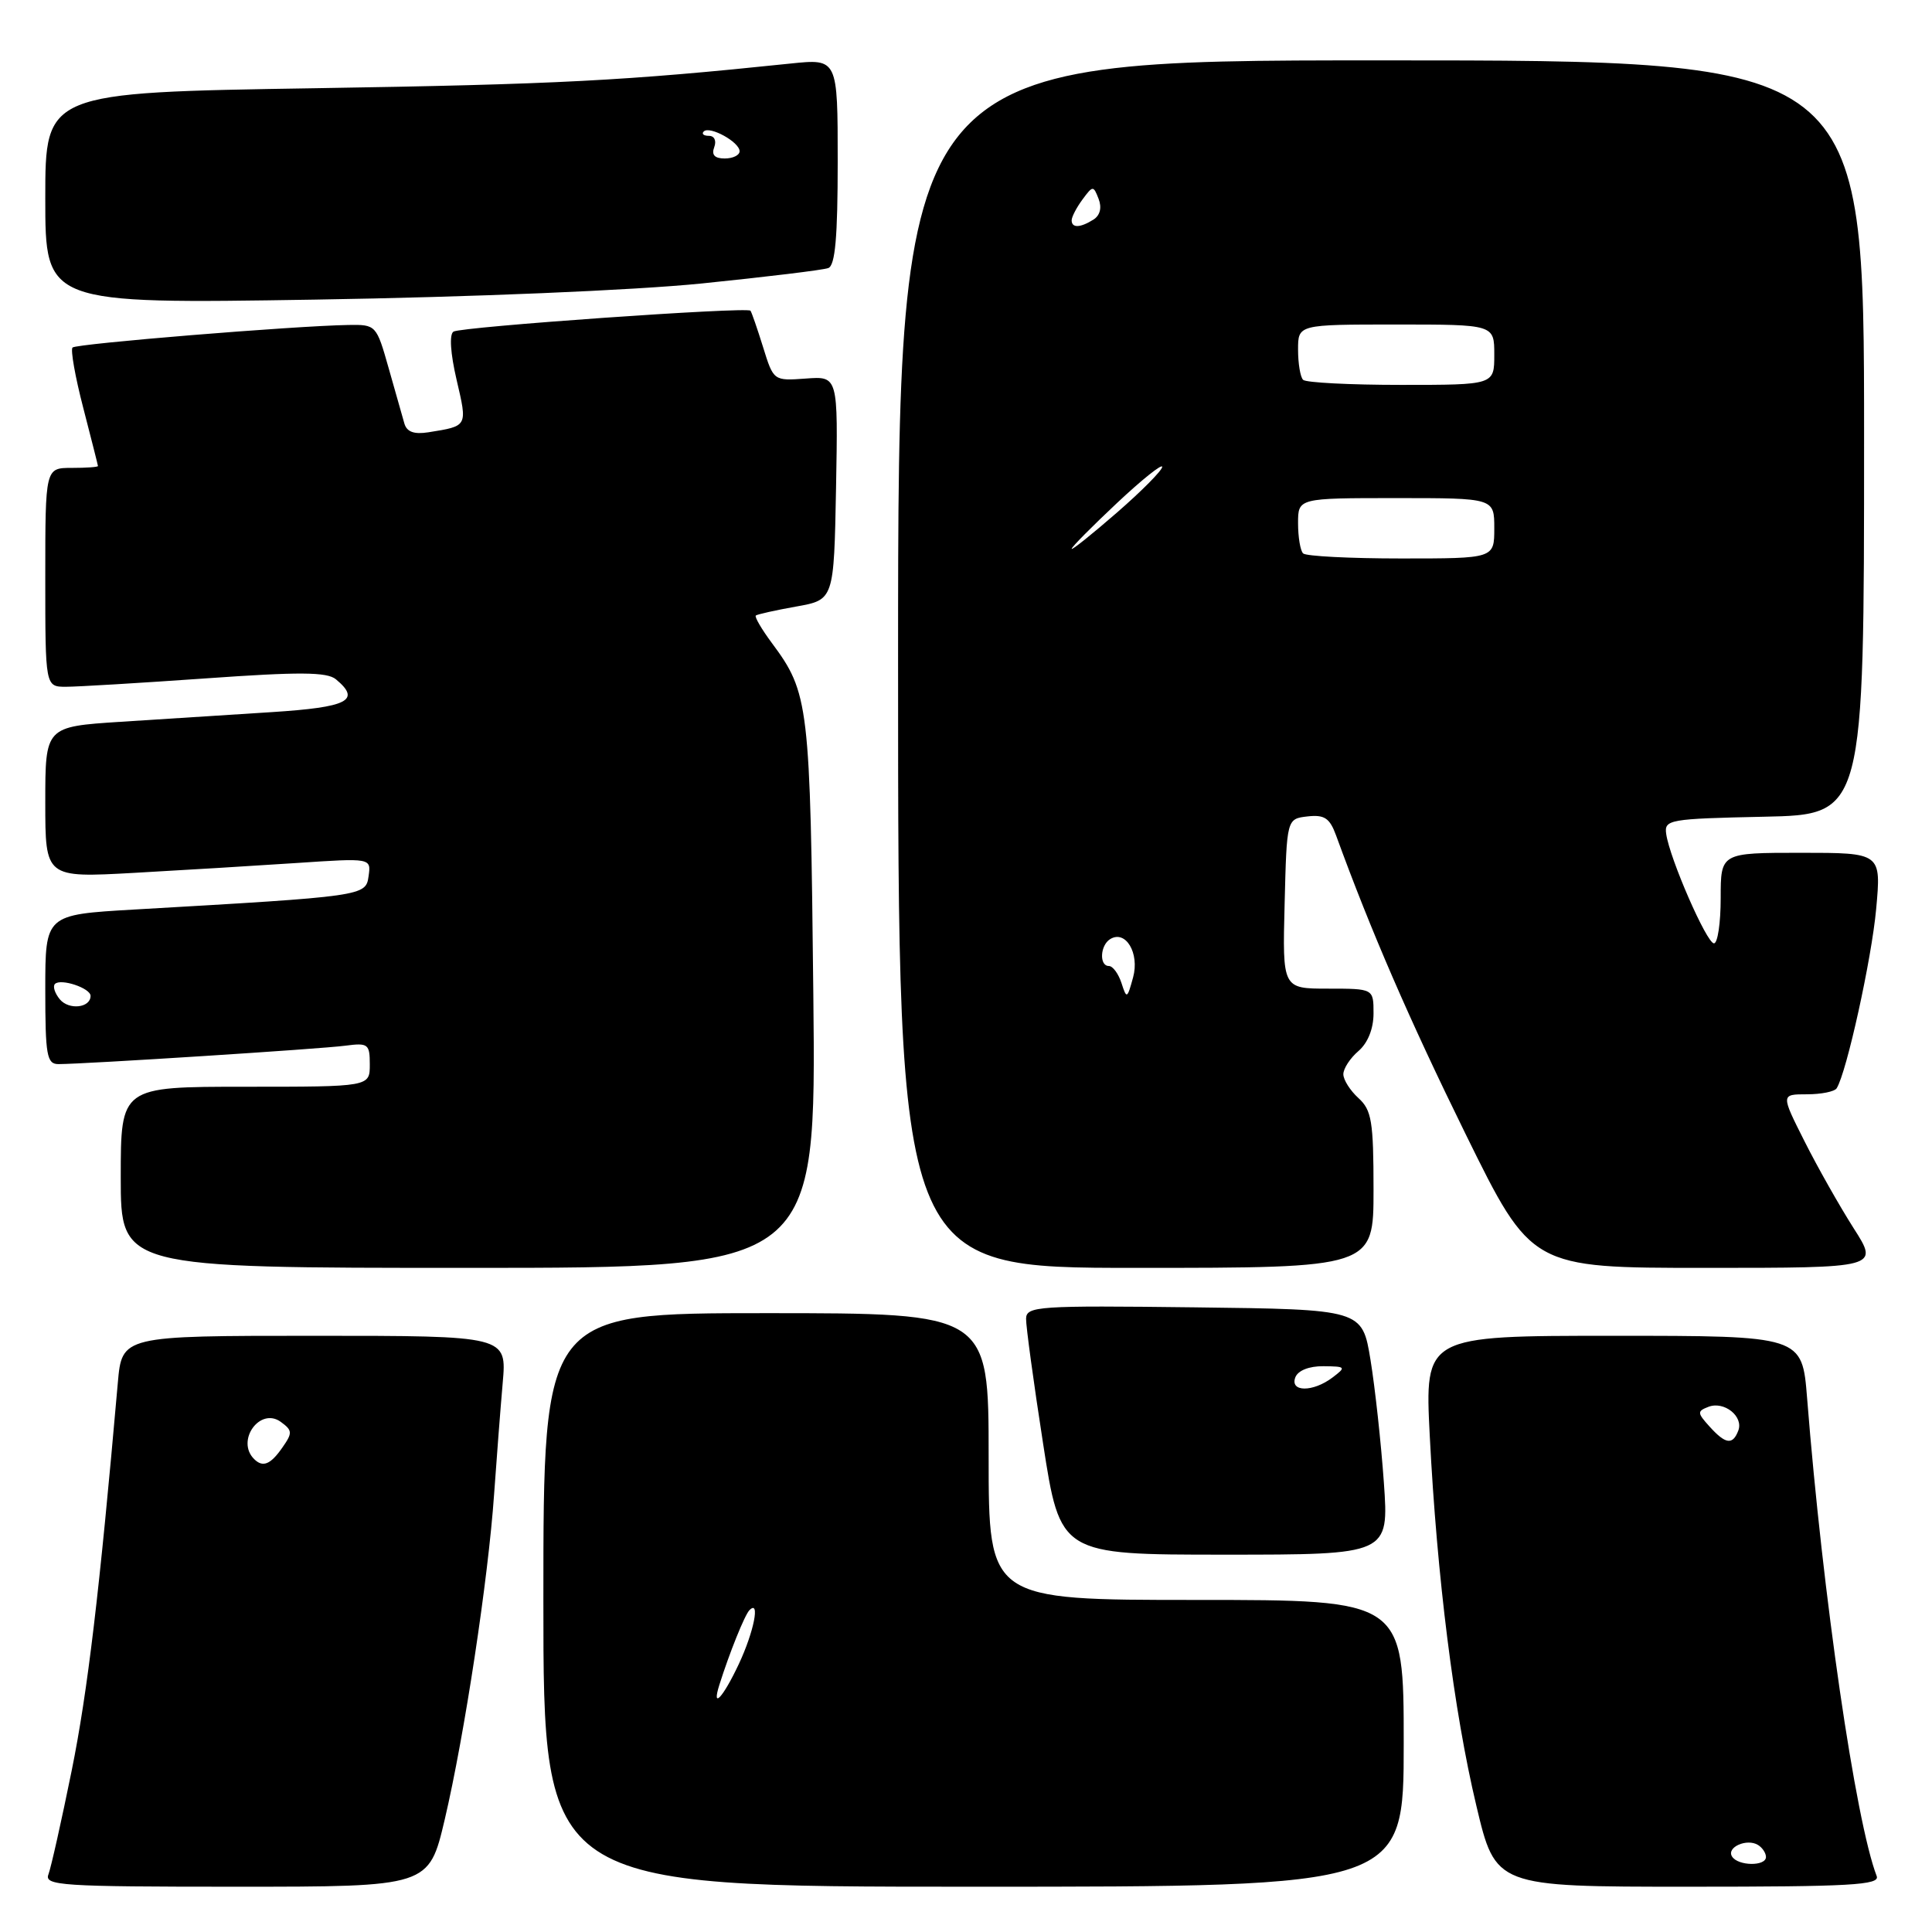 <?xml version="1.0" encoding="UTF-8" standalone="no"?>
<!DOCTYPE svg PUBLIC "-//W3C//DTD SVG 1.1//EN" "http://www.w3.org/Graphics/SVG/1.1/DTD/svg11.dtd" >
<svg xmlns="http://www.w3.org/2000/svg" xmlns:xlink="http://www.w3.org/1999/xlink" version="1.1" viewBox="0 0 256 256">
 <g >
 <path fill="currentColor"
d=" M 58.93 241.09 C 61.55 229.93 64.70 209.16 65.47 198.00 C 65.80 193.32 66.31 186.69 66.61 183.25 C 67.16 177.00 67.16 177.00 41.66 177.00 C 16.16 177.00 16.16 177.00 15.61 183.25 C 13.18 210.98 11.61 224.18 9.50 234.61 C 8.15 241.27 6.76 247.46 6.42 248.36 C 5.84 249.85 8.06 250.00 31.31 250.00 C 56.83 250.00 56.83 250.00 58.93 241.09 Z  M 186.00 231.00 C 186.00 212.00 186.00 212.00 158.50 212.00 C 131.00 212.00 131.00 212.00 131.00 193.00 C 131.00 174.00 131.00 174.00 101.50 174.00 C 72.00 174.00 72.00 174.00 72.00 212.00 C 72.00 250.00 72.00 250.00 129.00 250.00 C 186.00 250.00 186.00 250.00 186.00 231.00 Z  M 248.67 248.59 C 245.87 241.29 241.52 211.44 239.45 185.25 C 238.79 177.00 238.79 177.00 213.78 177.00 C 188.78 177.00 188.78 177.00 189.45 190.25 C 190.41 208.98 192.64 226.74 195.62 239.25 C 198.17 250.00 198.17 250.00 223.69 250.00 C 245.25 250.00 249.13 249.78 248.67 248.59 Z  M 183.37 196.45 C 183.00 191.19 182.20 183.88 181.60 180.20 C 180.50 173.50 180.50 173.50 158.25 173.23 C 137.54 172.98 136.00 173.08 135.96 174.73 C 135.94 175.70 136.95 183.14 138.21 191.25 C 140.49 206.00 140.49 206.00 162.27 206.00 C 184.04 206.00 184.04 206.00 183.37 196.45 Z  M 107.77 131.75 C 107.36 93.24 107.20 91.83 102.26 85.18 C 100.91 83.36 99.96 81.73 100.15 81.56 C 100.34 81.40 102.75 80.86 105.50 80.37 C 110.50 79.48 110.50 79.48 110.78 64.66 C 111.05 49.84 111.05 49.84 106.78 50.16 C 102.50 50.47 102.50 50.47 101.11 45.99 C 100.34 43.52 99.59 41.35 99.44 41.17 C 99.00 40.63 61.13 43.30 60.09 43.94 C 59.52 44.30 59.68 46.80 60.50 50.32 C 61.95 56.55 62.01 56.44 56.77 57.28 C 54.86 57.58 53.90 57.23 53.58 56.11 C 53.32 55.22 52.38 51.91 51.49 48.75 C 49.88 43.07 49.82 43.00 46.18 43.06 C 38.95 43.18 10.13 45.54 9.61 46.05 C 9.33 46.34 9.96 49.93 11.03 54.04 C 12.09 58.14 12.97 61.61 12.98 61.75 C 12.99 61.89 11.43 62.00 9.50 62.00 C 6.00 62.00 6.00 62.00 6.00 76.50 C 6.00 91.00 6.00 91.00 8.75 91.00 C 10.26 91.00 18.59 90.50 27.26 89.89 C 39.66 89.01 43.33 89.03 44.51 90.01 C 47.88 92.81 46.13 93.71 36.00 94.36 C 30.50 94.71 21.50 95.29 16.00 95.64 C 6.00 96.29 6.00 96.29 6.00 106.30 C 6.00 116.31 6.00 116.31 17.75 115.66 C 24.21 115.30 33.93 114.71 39.34 114.35 C 49.18 113.69 49.18 113.69 48.84 116.09 C 48.47 118.74 48.33 118.76 17.75 120.52 C 6.00 121.20 6.00 121.20 6.00 131.10 C 6.00 139.86 6.20 141.00 7.75 141.00 C 11.27 140.99 42.60 138.99 45.75 138.56 C 48.78 138.16 49.00 138.33 49.00 141.06 C 49.00 144.00 49.00 144.00 32.50 144.00 C 16.00 144.00 16.00 144.00 16.00 156.00 C 16.00 168.00 16.00 168.00 62.08 168.00 C 108.15 168.00 108.15 168.00 107.77 131.75 Z  M 182.00 157.65 C 182.00 148.58 181.75 147.09 180.00 145.50 C 178.90 144.50 178.00 143.08 178.00 142.34 C 178.00 141.59 178.90 140.21 180.00 139.27 C 181.24 138.20 182.00 136.32 182.00 134.28 C 182.00 131.00 182.00 131.00 175.97 131.00 C 169.93 131.00 169.93 131.00 170.22 119.75 C 170.50 108.50 170.50 108.50 173.25 108.18 C 175.49 107.93 176.19 108.39 177.03 110.68 C 181.67 123.41 186.74 135.09 194.19 150.25 C 202.92 168.00 202.92 168.00 225.95 168.00 C 248.98 168.00 248.98 168.00 245.62 162.75 C 243.78 159.86 240.85 154.69 239.12 151.25 C 235.97 145.00 235.97 145.00 239.43 145.00 C 241.33 145.00 243.10 144.64 243.37 144.20 C 244.70 142.06 248.00 127.05 248.60 120.46 C 249.28 113.00 249.28 113.00 238.64 113.00 C 228.00 113.00 228.00 113.00 228.00 119.00 C 228.00 122.30 227.60 125.00 227.11 125.00 C 226.15 125.00 221.24 113.76 220.78 110.50 C 220.51 108.60 221.15 108.49 233.75 108.22 C 247.00 107.94 247.00 107.94 247.00 57.97 C 247.00 8.00 247.00 8.00 183.00 8.00 C 119.00 8.00 119.00 8.00 119.00 88.00 C 119.00 168.00 119.00 168.00 150.50 168.00 C 182.00 168.00 182.00 168.00 182.00 157.65 Z  M 93.00 37.56 C 101.53 36.69 109.06 35.78 109.75 35.52 C 110.67 35.19 111.00 31.42 111.00 21.41 C 111.00 7.77 111.00 7.77 104.75 8.42 C 82.80 10.71 73.84 11.18 41.75 11.69 C 6.00 12.26 6.00 12.26 6.00 26.27 C 6.00 40.27 6.00 40.27 41.75 39.70 C 62.51 39.37 84.00 38.47 93.00 37.56 Z  M 33.67 193.33 C 31.22 190.89 34.46 186.40 37.21 188.41 C 38.76 189.54 38.78 189.87 37.40 191.83 C 35.84 194.07 34.82 194.48 33.67 193.33 Z  M 95.32 223.25 C 96.65 219.03 98.68 213.98 99.31 213.35 C 100.76 211.90 99.90 216.23 97.89 220.51 C 95.79 224.97 94.26 226.60 95.32 223.25 Z  M 229.50 245.99 C 228.74 244.77 231.48 243.56 232.95 244.47 C 233.53 244.83 234.00 245.54 234.00 246.06 C 234.00 247.32 230.28 247.27 229.50 245.99 Z  M 226.52 189.02 C 224.88 187.21 224.87 186.99 226.38 186.41 C 228.46 185.61 231.06 187.69 230.33 189.57 C 229.59 191.51 228.64 191.37 226.52 189.02 Z  M 171.64 182.50 C 171.99 181.60 173.46 181.01 175.36 181.03 C 178.34 181.06 178.40 181.14 176.56 182.53 C 173.97 184.49 170.88 184.47 171.64 182.50 Z  M 7.93 132.42 C 7.26 131.61 6.97 130.70 7.28 130.38 C 8.05 129.61 12.00 130.93 12.00 131.96 C 12.00 133.55 9.14 133.87 7.93 132.42 Z  M 148.60 130.25 C 148.19 129.01 147.45 128.00 146.93 128.00 C 145.64 128.00 145.76 125.27 147.10 124.44 C 149.15 123.17 151.02 126.29 150.14 129.51 C 149.36 132.36 149.29 132.40 148.60 130.25 Z  M 172.67 73.33 C 172.30 72.97 172.00 71.17 172.00 69.33 C 172.00 66.00 172.00 66.00 185.00 66.00 C 198.00 66.00 198.00 66.00 198.00 70.00 C 198.00 74.00 198.00 74.00 185.67 74.00 C 178.88 74.00 173.03 73.70 172.67 73.33 Z  M 142.00 72.72 C 142.00 72.48 144.70 69.76 148.00 66.66 C 151.30 63.56 154.00 61.40 154.00 61.86 C 154.00 62.32 151.30 65.05 148.00 67.92 C 144.70 70.79 142.00 72.95 142.00 72.72 Z  M 172.67 50.33 C 172.30 49.97 172.00 48.17 172.00 46.33 C 172.00 43.00 172.00 43.00 185.00 43.00 C 198.00 43.00 198.00 43.00 198.00 47.00 C 198.00 51.00 198.00 51.00 185.67 51.00 C 178.88 51.00 173.03 50.70 172.67 50.33 Z  M 142.00 29.19 C 142.00 28.75 142.64 27.51 143.43 26.44 C 144.81 24.57 144.88 24.57 145.57 26.35 C 146.02 27.51 145.77 28.53 144.90 29.09 C 143.14 30.20 142.00 30.24 142.00 29.19 Z  M 94.64 19.50 C 94.96 18.65 94.66 18.00 93.94 18.00 C 93.24 18.00 92.93 17.74 93.25 17.42 C 94.03 16.64 98.00 18.82 98.00 20.04 C 98.00 20.57 97.11 21.00 96.03 21.00 C 94.69 21.00 94.25 20.52 94.64 19.50 Z "/>
</g>
</svg>